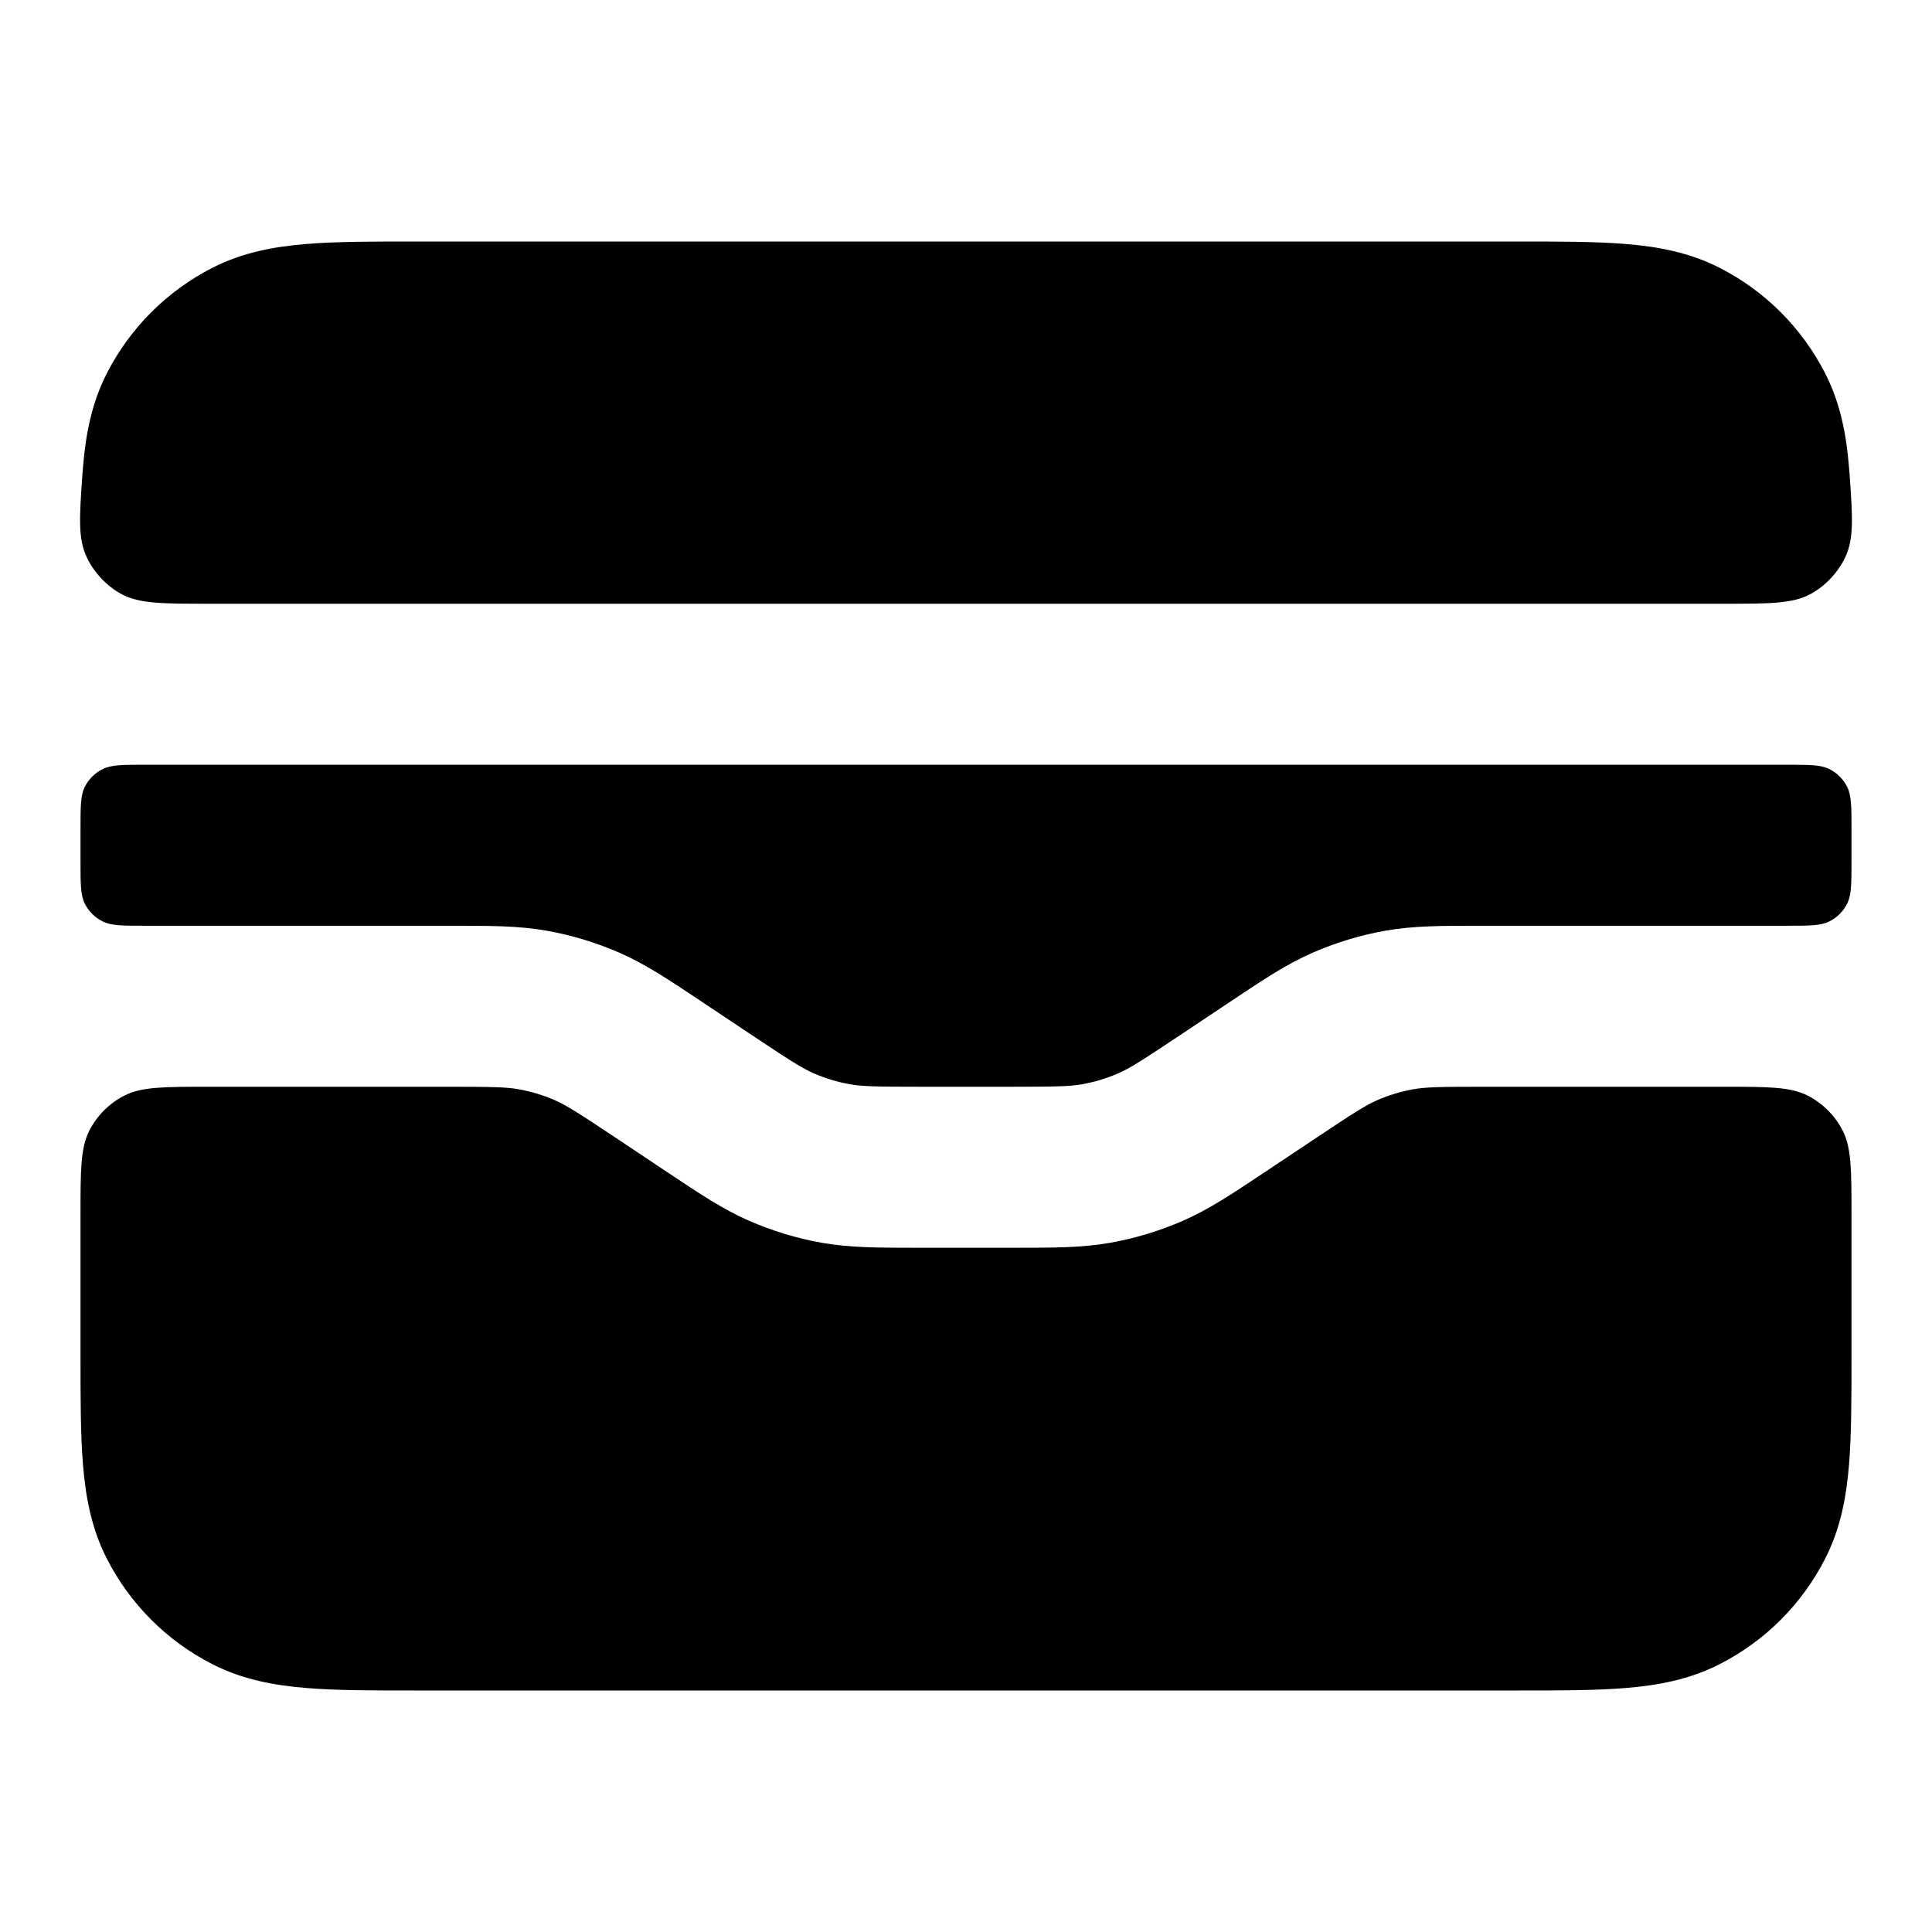 <svg width="24" height="24" viewBox="0 0 24 24" fill="none" xmlns="http://www.w3.org/2000/svg">
<path d="M5.161 3L18.838 3C19.366 3 19.82 3 20.195 3.031C20.59 3.063 20.984 3.134 21.362 3.327C21.927 3.615 22.385 4.074 22.673 4.638C22.866 5.016 22.937 5.41 22.969 5.805C22.972 5.837 22.974 5.869 22.977 5.901C23.013 6.421 23.031 6.681 22.928 6.91C22.841 7.103 22.675 7.282 22.488 7.381C22.267 7.5 21.978 7.5 21.4 7.5H2.6C2.022 7.5 1.733 7.5 1.511 7.381C1.325 7.282 1.158 7.103 1.072 6.91C0.969 6.681 0.987 6.421 1.023 5.901C1.026 5.869 1.028 5.837 1.031 5.805C1.063 5.41 1.134 5.016 1.327 4.638C1.615 4.074 2.074 3.615 2.638 3.327C3.016 3.134 3.41 3.063 3.805 3.031C4.18 3 4.634 3 5.161 3Z" fill="black"/>
<path d="M1.8 9.5C1.52 9.5 1.38 9.5 1.273 9.555C1.179 9.602 1.102 9.679 1.054 9.773C1 9.88 1 10.02 1 10.3V10.7C1 10.98 1 11.12 1.054 11.227C1.102 11.321 1.179 11.398 1.273 11.445C1.38 11.5 1.52 11.5 1.8 11.5L5.621 11.5C6.089 11.5 6.444 11.5 6.794 11.562C7.103 11.617 7.404 11.709 7.692 11.834C8.018 11.976 8.312 12.173 8.702 12.433L9.345 12.862C9.824 13.181 9.965 13.27 10.108 13.333C10.252 13.396 10.403 13.441 10.557 13.469C10.711 13.496 10.879 13.5 11.453 13.5H12.547C13.121 13.5 13.289 13.496 13.443 13.469C13.597 13.441 13.748 13.396 13.892 13.333C14.035 13.27 14.176 13.181 14.655 12.862L15.298 12.433C15.688 12.173 15.982 11.976 16.308 11.834C16.596 11.709 16.897 11.617 17.206 11.562C17.556 11.5 17.91 11.5 18.379 11.5L22.2 11.5C22.48 11.5 22.62 11.5 22.727 11.445C22.821 11.398 22.898 11.321 22.945 11.227C23 11.12 23 10.98 23 10.7V10.3C23 10.02 23 9.88 22.945 9.773C22.898 9.679 22.821 9.602 22.727 9.555C22.62 9.5 22.48 9.5 22.2 9.5H1.8Z" fill="black"/>
<path d="M23 15.1C23 14.54 23 14.26 22.891 14.046C22.795 13.858 22.642 13.705 22.454 13.609C22.24 13.5 21.96 13.5 21.4 13.5H18.453C17.879 13.5 17.711 13.504 17.557 13.531C17.403 13.559 17.252 13.604 17.108 13.667C16.965 13.73 16.824 13.819 16.346 14.138L15.702 14.567C15.312 14.827 15.018 15.024 14.692 15.166C14.404 15.291 14.103 15.383 13.794 15.438C13.444 15.5 13.089 15.5 12.621 15.5H11.379C10.911 15.5 10.556 15.5 10.206 15.438C9.897 15.383 9.596 15.291 9.308 15.166C8.982 15.024 8.688 14.827 8.298 14.567L7.655 14.138C7.176 13.819 7.035 13.73 6.892 13.667C6.748 13.604 6.597 13.559 6.443 13.531C6.289 13.504 6.121 13.5 5.547 13.5H2.6C2.04 13.5 1.76 13.5 1.546 13.609C1.358 13.705 1.205 13.858 1.109 14.046C1 14.26 1 14.54 1 15.1V16.838C1 17.366 1 17.82 1.031 18.195C1.063 18.59 1.134 18.984 1.327 19.362C1.615 19.927 2.074 20.385 2.638 20.673C3.016 20.866 3.41 20.937 3.805 20.969C4.18 21 4.634 21 5.161 21L18.839 21C19.366 21 19.82 21 20.195 20.969C20.59 20.937 20.984 20.866 21.362 20.673C21.927 20.385 22.385 19.927 22.673 19.362C22.866 18.984 22.937 18.59 22.969 18.195C23 17.82 23 17.366 23 16.839V15.1Z" fill="black"/>
</svg>
